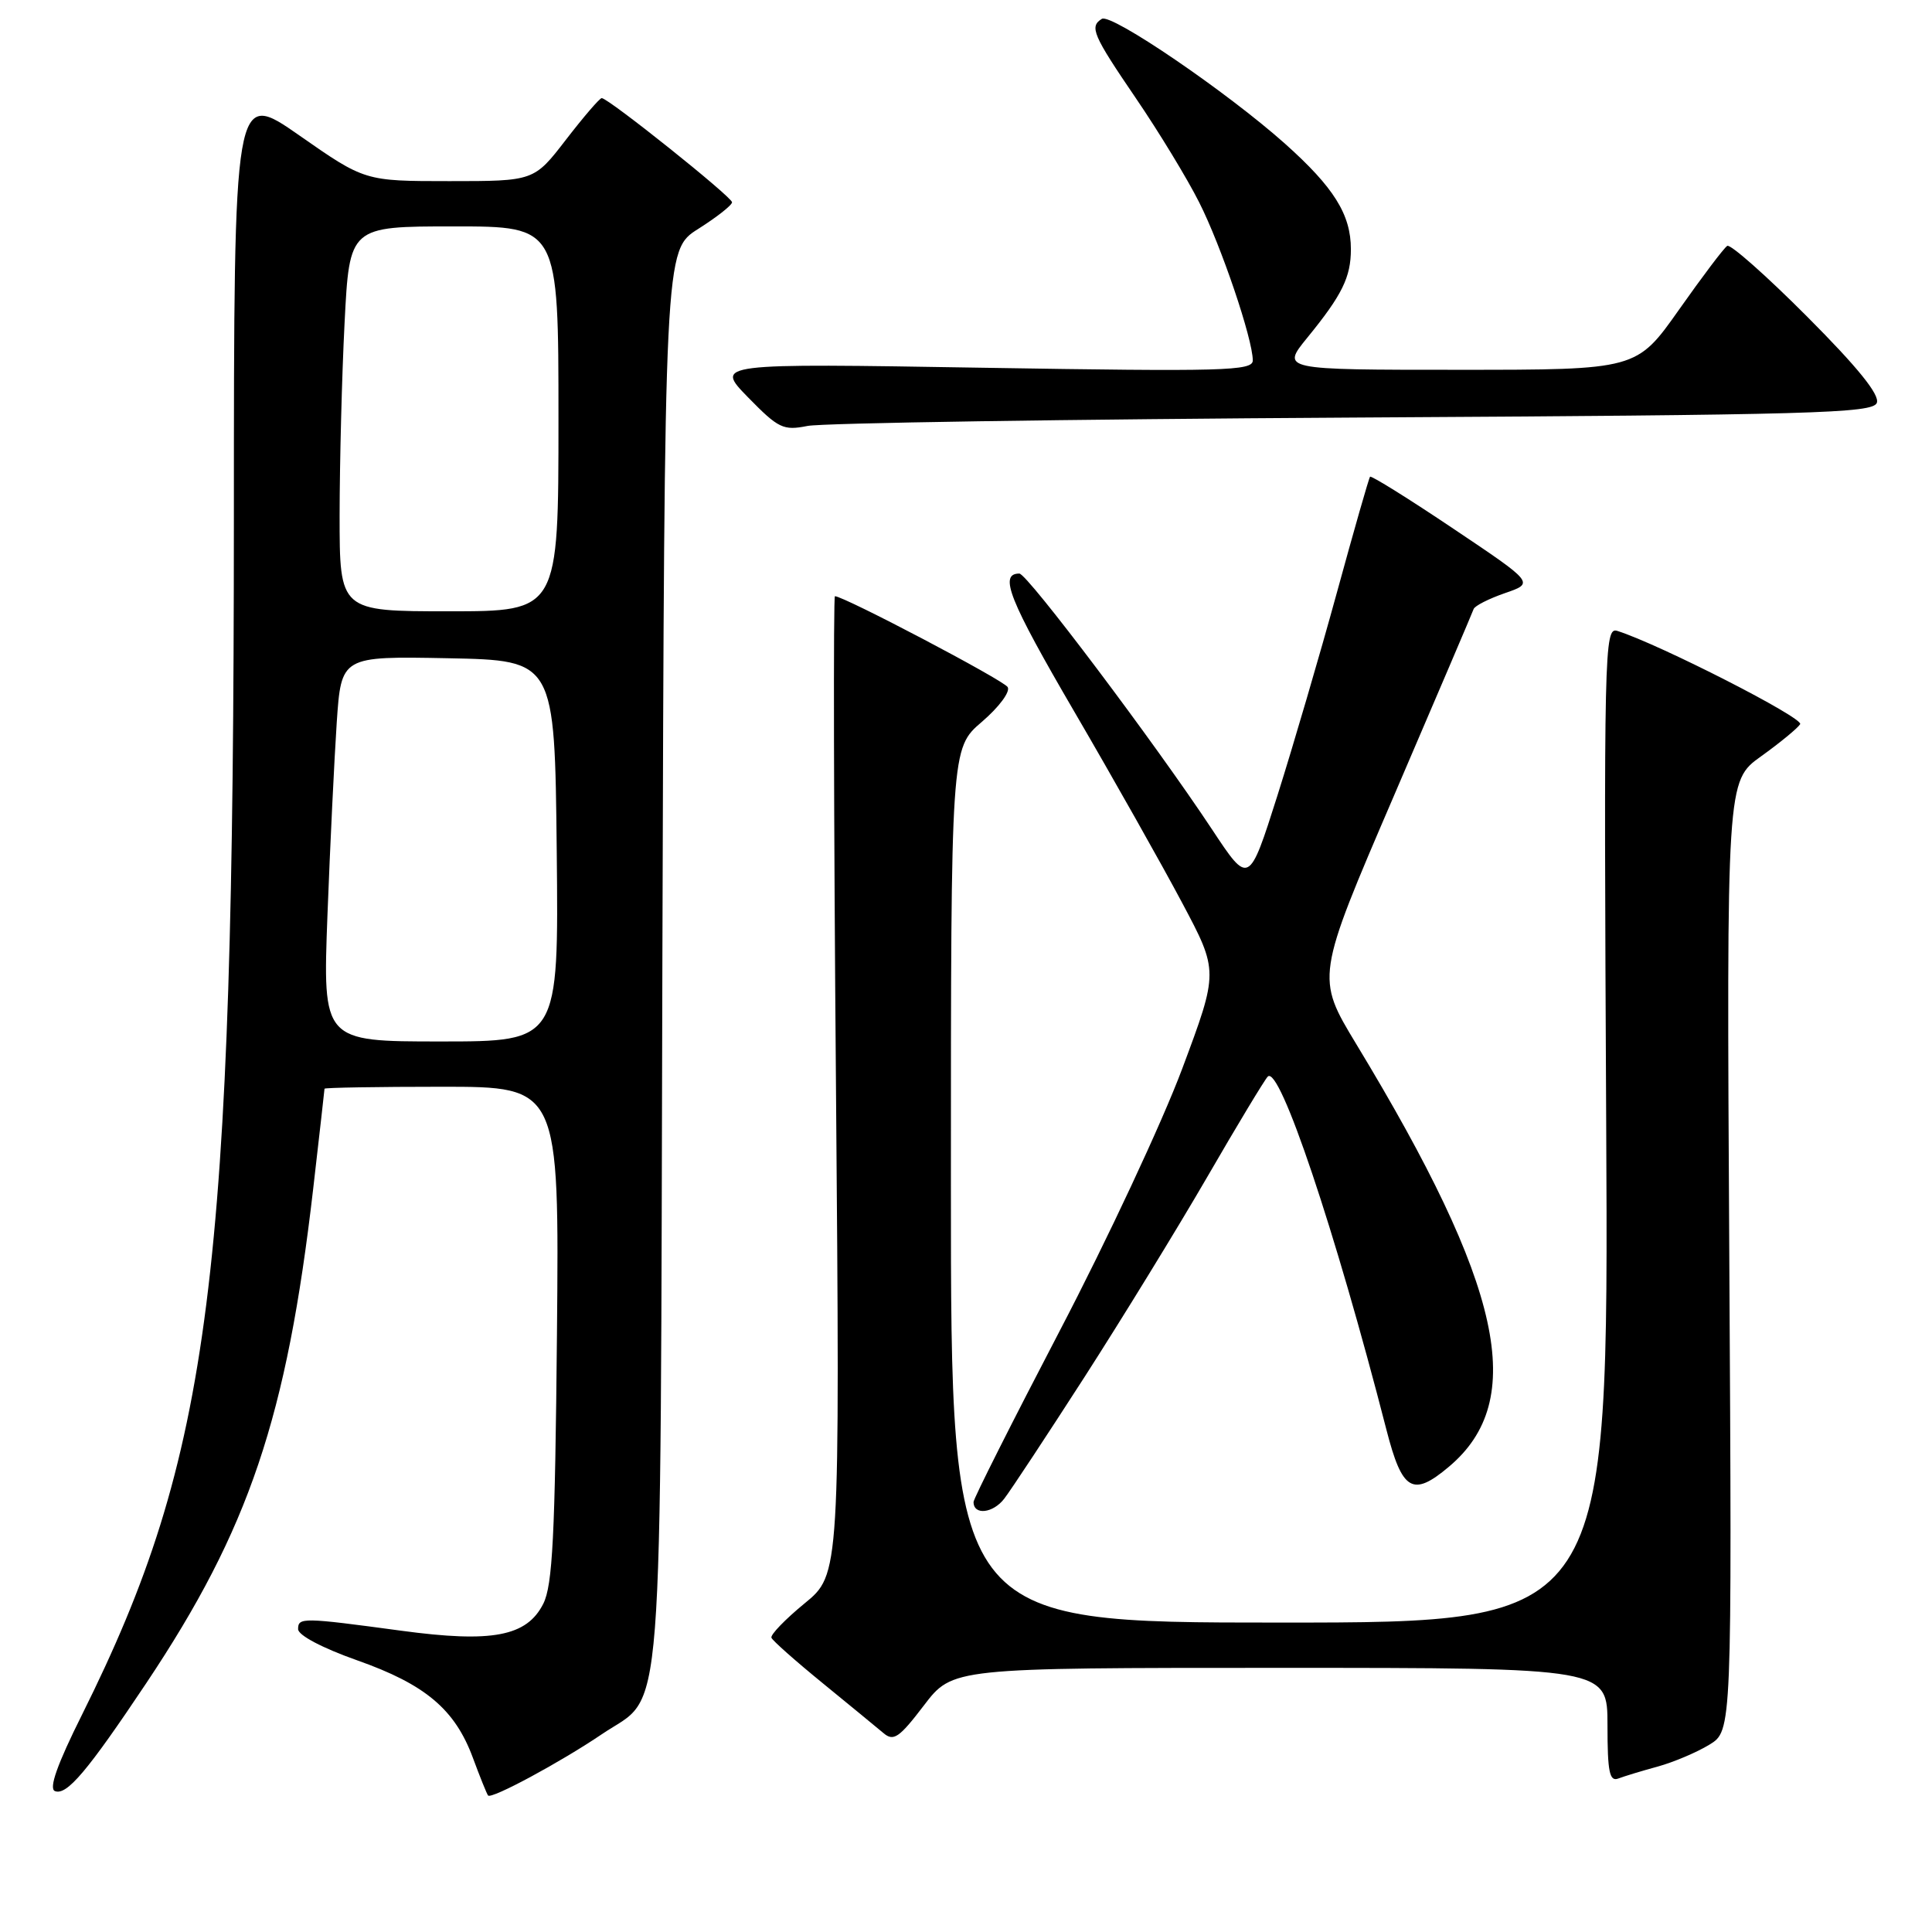 <?xml version="1.0" encoding="UTF-8" standalone="no"?>
<!DOCTYPE svg PUBLIC "-//W3C//DTD SVG 1.1//EN" "http://www.w3.org/Graphics/SVG/1.1/DTD/svg11.dtd" >
<svg xmlns="http://www.w3.org/2000/svg" xmlns:xlink="http://www.w3.org/1999/xlink" version="1.1" viewBox="0 0 256 256">
 <g >
 <path fill="currentColor"
d=" M 19.40 223.00 C 33.00 202.62 37.99 187.86 41.50 157.51 C 42.32 150.36 43.00 144.40 43.00 144.26 C 43.00 144.12 50.00 144.00 58.55 144.00 C 74.10 144.00 74.10 144.00 73.80 176.75 C 73.55 203.52 73.22 210.05 71.99 212.50 C 69.81 216.83 65.23 217.71 53.18 216.08 C 40.07 214.31 39.50 214.30 39.50 215.87 C 39.50 216.68 42.71 218.37 47.32 220.00 C 56.36 223.19 60.28 226.49 62.66 232.92 C 63.59 235.44 64.50 237.69 64.67 237.91 C 65.09 238.45 74.32 233.47 79.75 229.79 C 88.10 224.12 87.47 232.23 87.77 126.83 C 88.05 33.15 88.05 33.15 92.52 30.33 C 94.98 28.77 97.00 27.19 97.00 26.80 C 97.00 26.10 80.61 13.00 79.73 13.00 C 79.46 13.00 77.33 15.48 75.00 18.50 C 70.76 24.00 70.76 24.00 59.55 24.00 C 48.34 24.00 48.34 24.00 39.67 17.95 C 31.00 11.90 31.00 11.90 30.99 68.70 C 30.97 169.29 27.98 192.84 10.88 227.18 C 7.58 233.79 6.44 237.00 7.28 237.33 C 8.85 237.94 11.57 234.72 19.40 223.00 Z  M 219.69 234.07 C 221.78 233.49 224.85 232.19 226.50 231.18 C 229.50 229.35 229.50 229.35 229.14 166.42 C 228.78 103.49 228.78 103.49 233.36 100.21 C 235.87 98.41 238.20 96.49 238.53 95.96 C 239.03 95.14 219.91 85.38 214.31 83.60 C 212.57 83.05 212.51 85.75 212.83 149.01 C 213.16 215.00 213.16 215.00 169.58 215.00 C 126.00 215.00 126.00 215.00 126.00 157.08 C 126.00 99.16 126.00 99.16 130.10 95.65 C 132.38 93.69 133.90 91.65 133.52 91.04 C 132.95 90.11 111.82 79.00 110.63 79.00 C 110.42 79.00 110.47 108.17 110.77 143.81 C 111.30 208.62 111.30 208.62 106.61 212.46 C 104.04 214.57 102.06 216.62 102.22 217.01 C 102.37 217.40 105.42 220.10 109.00 223.02 C 112.58 225.94 116.20 228.92 117.06 229.64 C 118.40 230.78 119.14 230.28 122.42 225.98 C 126.22 221.00 126.22 221.00 169.61 221.00 C 213.00 221.00 213.00 221.00 213.00 228.61 C 213.00 234.81 213.27 236.11 214.44 235.66 C 215.23 235.36 217.59 234.64 219.69 234.07 Z  M 143.68 182.50 C 148.63 174.80 155.95 162.88 159.94 156.00 C 163.92 149.12 167.54 143.12 167.98 142.66 C 169.53 141.03 176.90 162.95 183.72 189.49 C 185.80 197.58 187.19 198.40 192.00 194.34 C 202.46 185.54 199.15 170.43 179.72 138.36 C 174.36 129.50 174.36 129.50 184.68 105.50 C 190.35 92.30 195.11 81.15 195.26 80.71 C 195.40 80.28 197.28 79.33 199.42 78.59 C 203.31 77.25 203.31 77.25 192.57 70.05 C 186.66 66.08 181.70 62.99 181.54 63.17 C 181.38 63.35 179.41 70.25 177.15 78.50 C 174.89 86.75 171.34 98.85 169.27 105.40 C 165.49 117.30 165.49 117.30 160.60 109.90 C 152.98 98.39 136.12 76.00 135.07 76.00 C 132.32 76.00 133.70 79.46 142.33 94.26 C 147.54 103.19 153.97 114.60 156.63 119.61 C 161.47 128.71 161.47 128.71 156.65 141.61 C 154.00 148.70 146.69 164.34 140.41 176.36 C 134.14 188.38 129.00 198.58 129.00 199.02 C 129.00 200.81 131.58 200.53 133.07 198.58 C 133.95 197.44 138.72 190.20 143.68 182.50 Z  M 179.29 55.33 C 240.40 54.98 248.15 54.76 248.69 53.38 C 249.09 52.31 246.18 48.70 239.46 41.96 C 234.06 36.54 229.29 32.32 228.87 32.58 C 228.44 32.84 225.57 36.65 222.48 41.03 C 216.86 49.00 216.86 49.00 193.31 49.00 C 169.76 49.00 169.76 49.00 173.22 44.75 C 177.84 39.09 179.00 36.73 179.00 33.02 C 179.00 28.43 176.75 24.83 170.28 19.05 C 162.59 12.19 147.25 1.73 146.00 2.50 C 144.33 3.53 144.79 4.62 150.52 13.03 C 153.56 17.49 157.33 23.69 158.90 26.82 C 161.82 32.59 166.00 44.94 166.00 47.76 C 166.00 49.15 162.15 49.25 130.36 48.73 C 94.72 48.14 94.72 48.14 99.11 52.64 C 103.15 56.77 103.78 57.08 107.00 56.44 C 108.92 56.05 141.46 55.55 179.29 55.33 Z  M 43.39 121.25 C 43.74 112.04 44.30 100.55 44.62 95.72 C 45.22 86.95 45.22 86.95 59.36 87.22 C 73.50 87.50 73.50 87.50 73.77 112.75 C 74.03 138.00 74.03 138.00 58.40 138.00 C 42.76 138.00 42.76 138.00 43.39 121.25 Z  M 45.00 68.25 C 45.01 61.24 45.30 49.76 45.66 42.75 C 46.31 30.00 46.31 30.00 60.15 30.00 C 74.00 30.00 74.00 30.00 74.00 55.50 C 74.00 81.00 74.00 81.00 59.50 81.00 C 45.00 81.00 45.00 81.00 45.00 68.25 Z "/>
</g>
</svg>